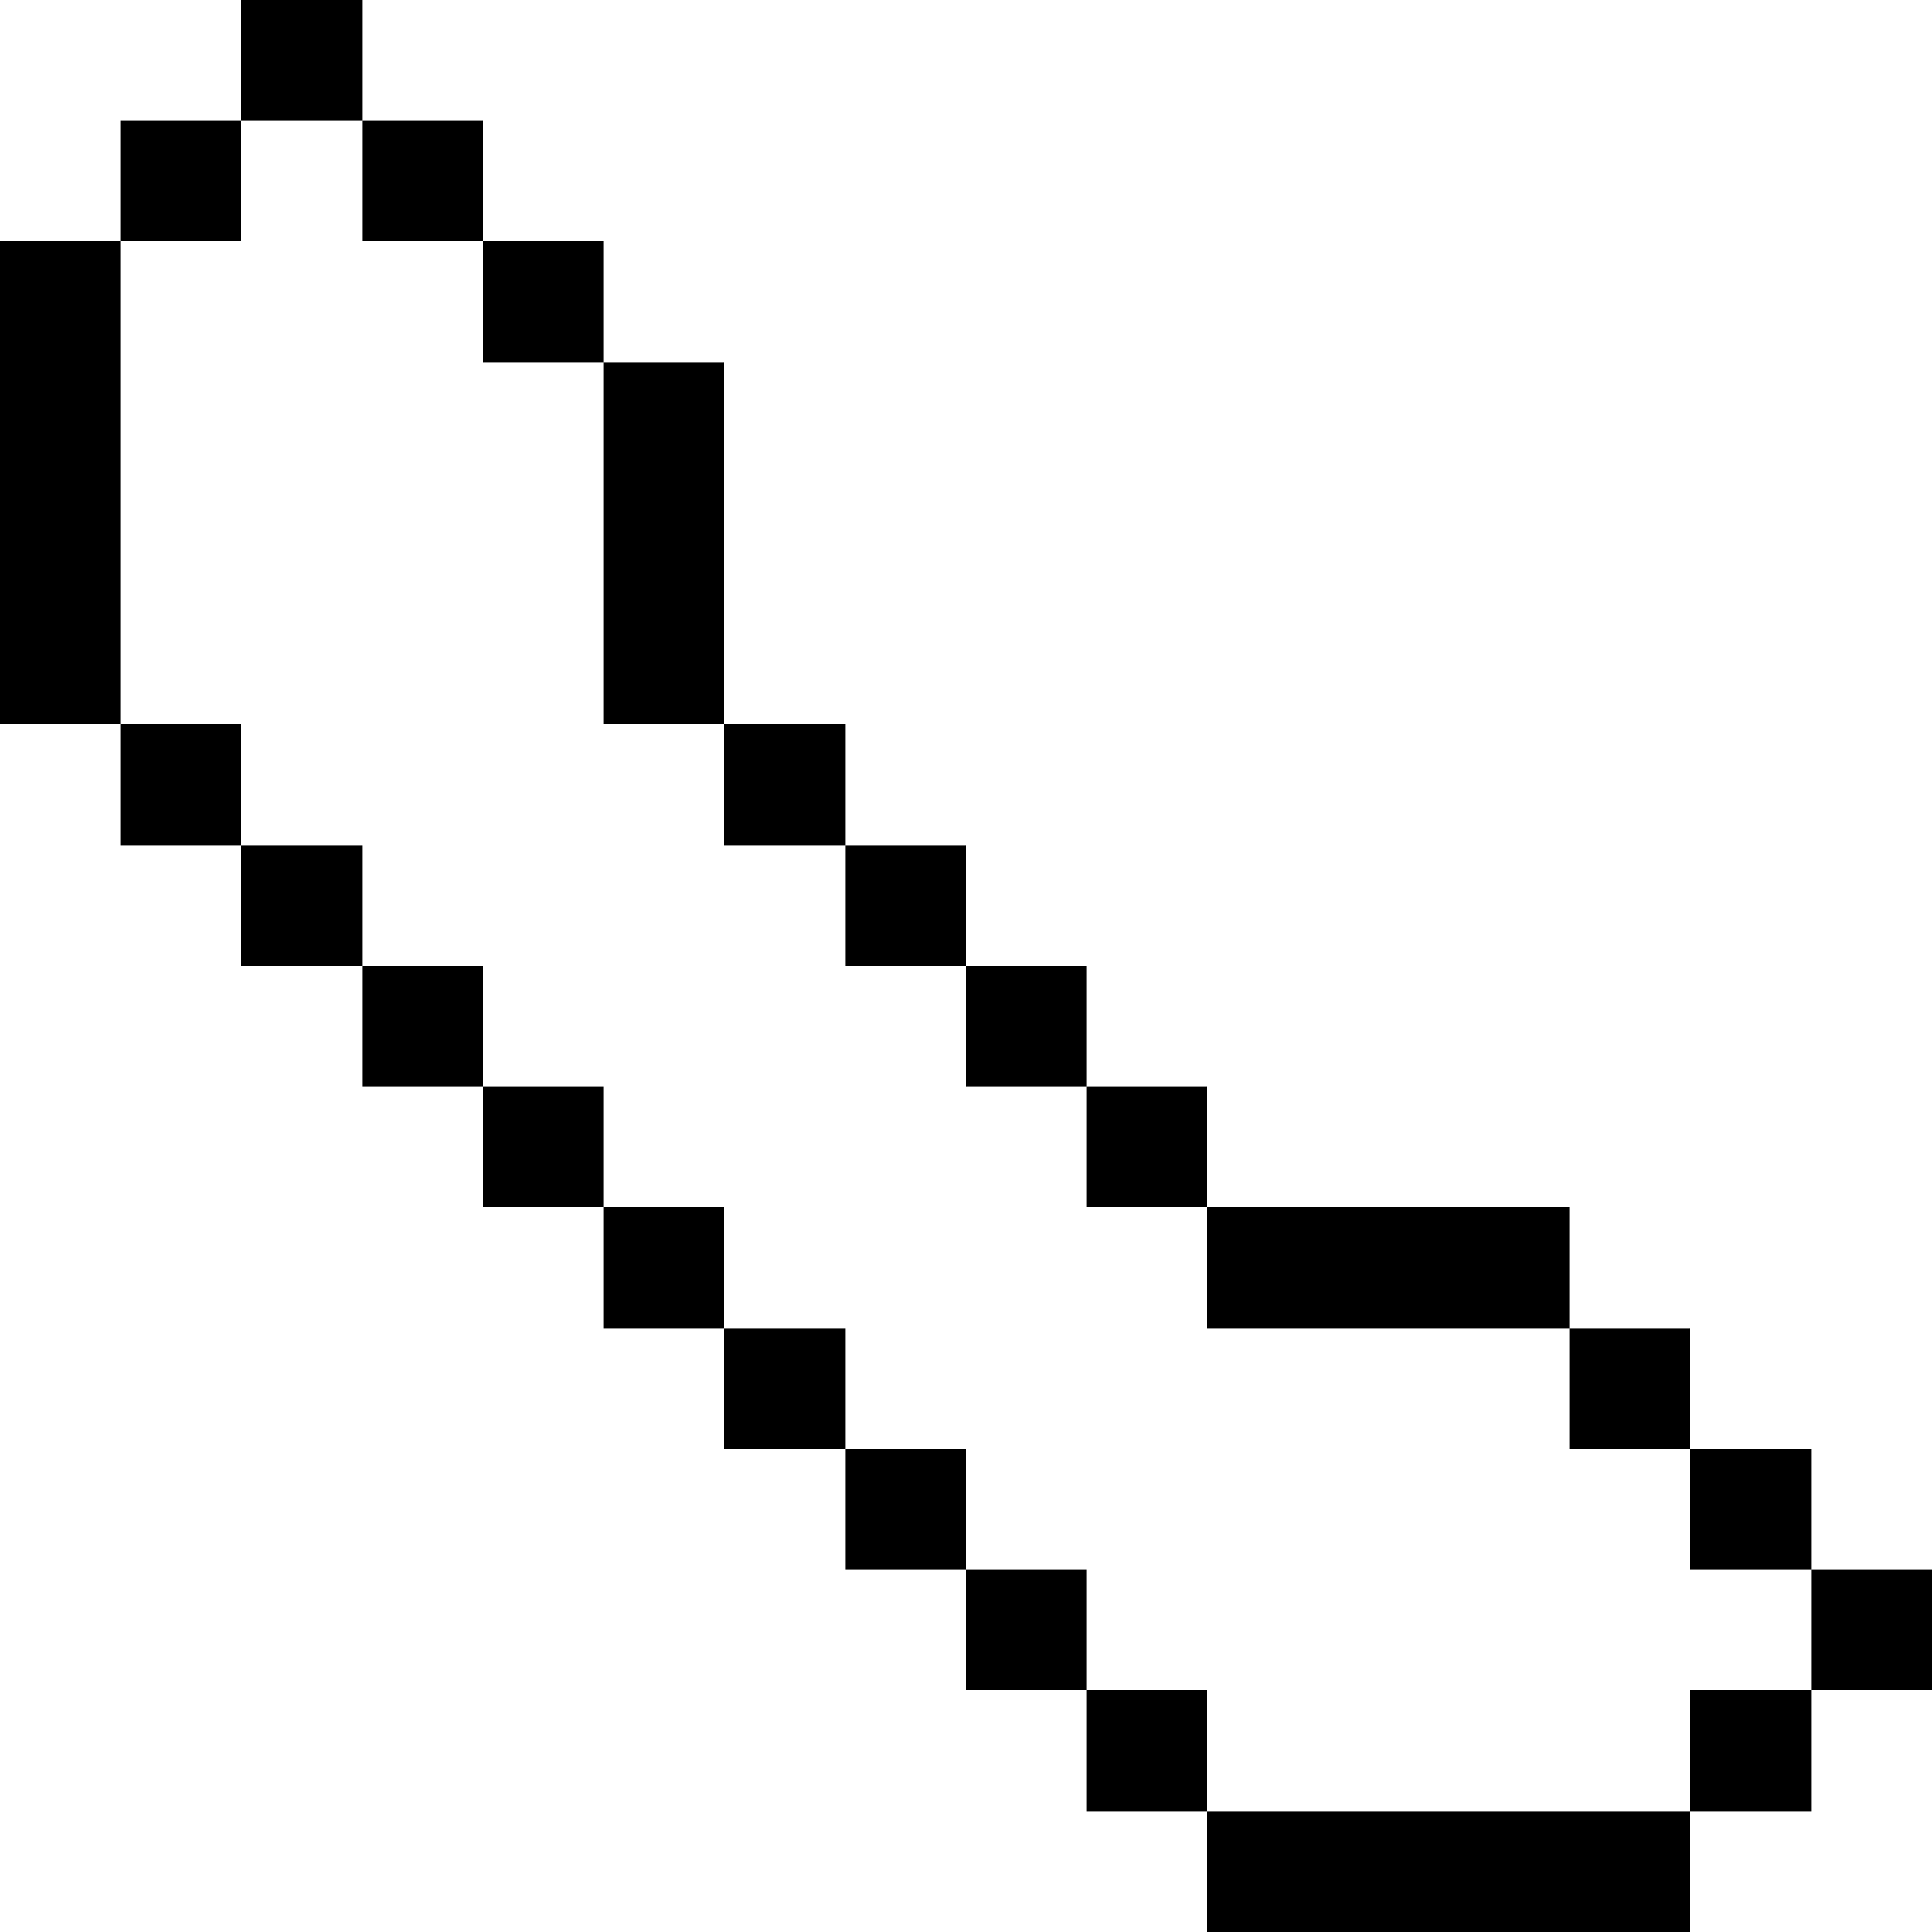 <svg width="16" height="16" xmlns="http://www.w3.org/2000/svg" shape-rendering="crispEdges"><path d="M2 0h1v1H2zM1 1h1v1H1zM3 1h1v1H3zM0 2h1v1H0zM4 2h1v1H4zM0 3h1v1H0zM5 3h1v1H5zM0 4h1v1H0zM5 4h1v1H5zM0 5h1v1H0zM5 5h1v1H5zM1 6h1v1H1zM6 6h1v1H6zM2 7h1v1H2zM7 7h1v1H7zM3 8h1v1H3zM8 8h1v1H8zM4 9h1v1H4zM9 9h1v1H9zM5 10h1v1H5zM10 10h1v1h-1zM11 10h1v1h-1zM12 10h1v1h-1zM6 11h1v1H6zM13 11h1v1h-1zM7 12h1v1H7zM14 12h1v1h-1zM8 13h1v1H8zM15 13h1v1h-1zM9 14h1v1H9zM14 14h1v1h-1zM10 15h1v1h-1zM11 15h1v1h-1zM12 15h1v1h-1zM13 15h1v1h-1z"/></svg>